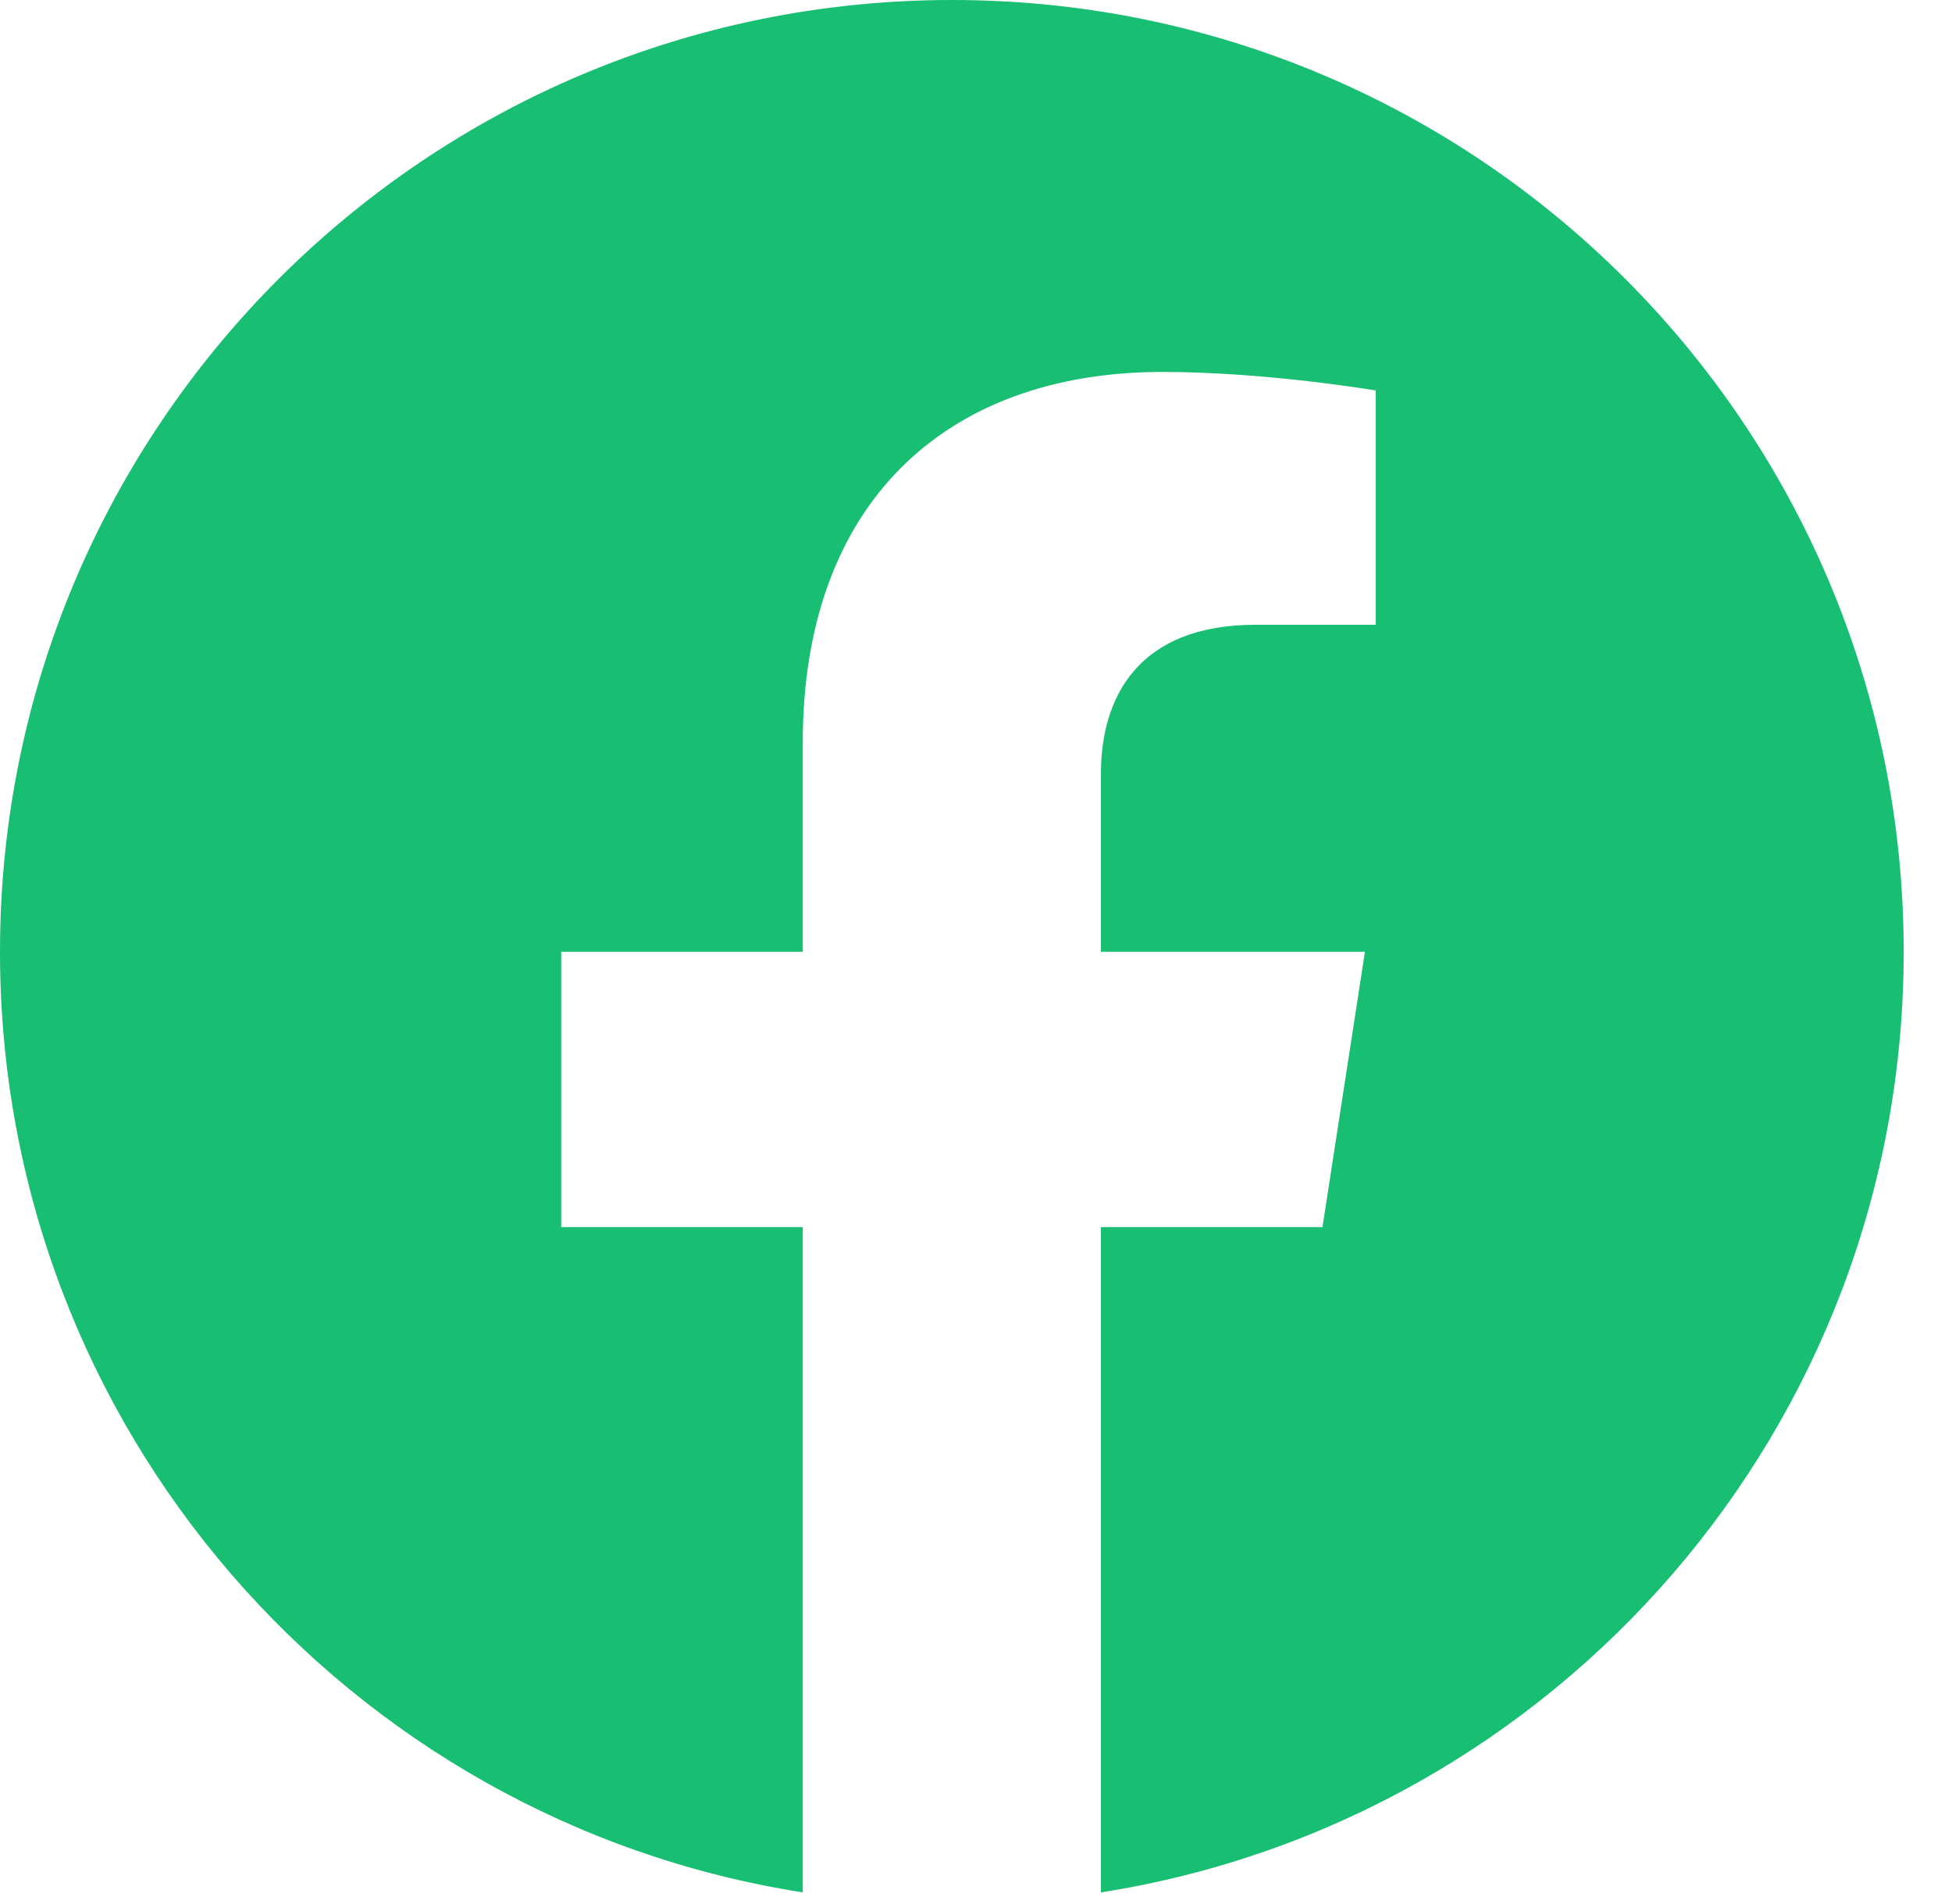 <svg width="40" height="39" viewBox="0 0 40 39" fill="none" xmlns="http://www.w3.org/2000/svg">
<g clip-path="url(#clip0_197_1864)">
<path d="M39.01 19.5C39.01 29.24 31.88 37.31 22.56 38.77V25.14H27.1L27.97 19.5H22.56V15.85C22.56 14.3 23.31 12.8 25.73 12.8H28.19V8C28.19 8 25.96 7.62 23.82 7.62C19.37 7.62 16.45 10.32 16.45 15.21V19.5H11.5V25.14H16.45V38.77C7.13 37.31 0 29.24 0 19.5C0 8.73 8.73 0 19.51 0C30.29 0 39.01 8.73 39.01 19.5Z" fill="#18BE72"/>
</g>
<defs>
<clipPath id="clip0_197_1864">
<rect width="39.01" height="38.77" fill="white"/>
</clipPath>
</defs>
</svg>

